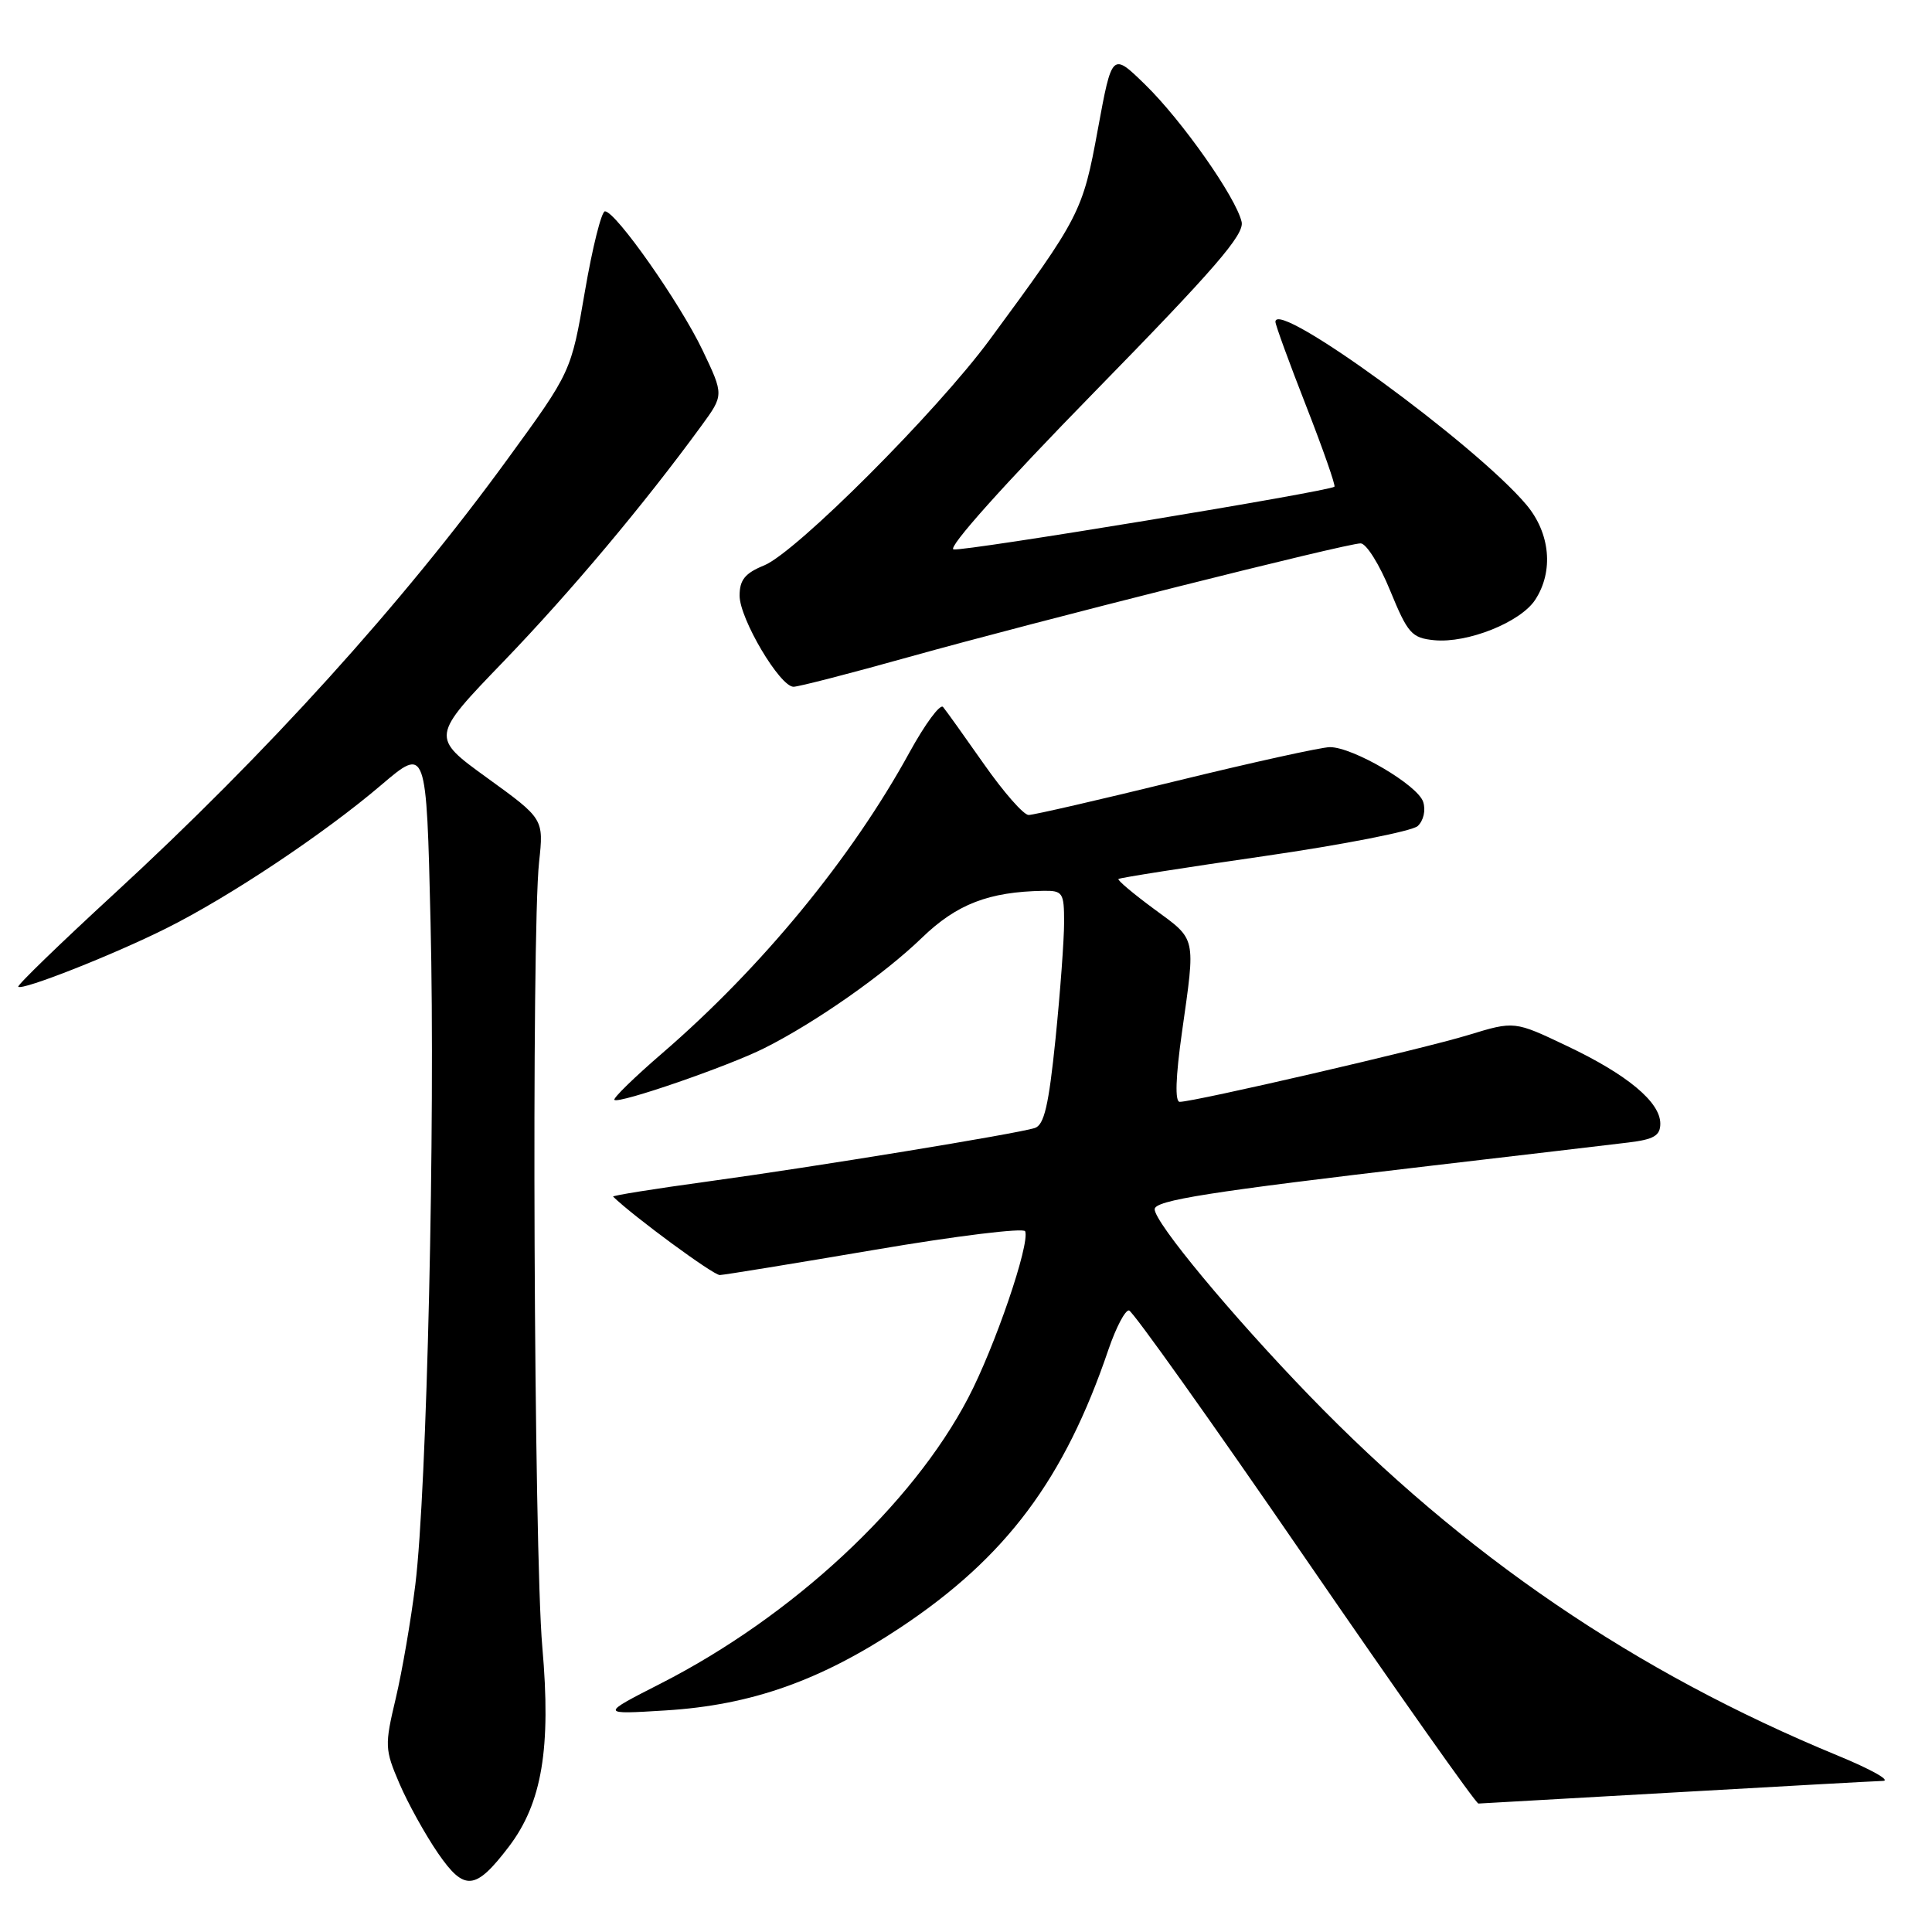 <?xml version="1.0" encoding="UTF-8" standalone="no"?>
<!DOCTYPE svg PUBLIC "-//W3C//DTD SVG 1.1//EN" "http://www.w3.org/Graphics/SVG/1.1/DTD/svg11.dtd" >
<svg xmlns="http://www.w3.org/2000/svg" xmlns:xlink="http://www.w3.org/1999/xlink" version="1.1" viewBox="0 0 256 256">
 <g >
 <path fill="currentColor"
d=" M 67.42 244.70 C 71.82 238.92 73.04 231.66 71.86 218.24 C 70.74 205.60 70.40 123.73 71.43 114.24 C 72.05 108.50 72.05 108.50 64.56 103.08 C 57.07 97.66 57.07 97.66 66.79 87.58 C 75.67 78.35 85.31 66.87 92.94 56.42 C 95.92 52.34 95.92 52.34 93.10 46.42 C 90.10 40.14 81.58 28.00 80.16 28.00 C 79.70 28.00 78.50 32.79 77.50 38.63 C 75.68 49.27 75.68 49.27 67.22 60.88 C 53.27 80.04 35.37 99.81 15.10 118.46 C 7.95 125.04 2.24 130.57 2.42 130.75 C 2.95 131.28 15.01 126.52 22.01 123.02 C 30.43 118.82 42.93 110.48 50.50 104.03 C 56.50 98.92 56.50 98.92 57.05 122.21 C 57.69 149.06 56.57 197.56 55.03 210.00 C 54.45 214.68 53.29 221.44 52.44 225.04 C 50.96 231.27 50.98 231.80 52.93 236.34 C 54.05 238.95 56.35 243.10 58.04 245.56 C 61.54 250.64 62.99 250.51 67.42 244.70 Z  M 222.00 237.50 C 236.03 236.70 248.40 236.01 249.50 235.98 C 250.60 235.94 247.90 234.43 243.50 232.62 C 216.67 221.56 193.97 206.09 173.45 184.88 C 163.18 174.26 153.00 162.00 153.00 160.23 C 153.00 159.05 160.18 157.92 189.50 154.48 C 201.60 153.07 213.41 151.67 215.75 151.39 C 219.15 150.98 220.00 150.48 220.00 148.89 C 220.00 146.03 215.63 142.39 207.64 138.60 C 200.67 135.28 200.67 135.28 194.58 137.14 C 188.55 138.99 158.26 146.00 156.32 146.00 C 155.67 146.00 155.77 142.76 156.62 136.75 C 158.43 123.97 158.57 124.59 152.95 120.47 C 150.18 118.43 148.04 116.63 148.20 116.47 C 148.37 116.31 157.05 114.95 167.50 113.44 C 177.95 111.93 187.11 110.13 187.85 109.46 C 188.62 108.75 188.94 107.38 188.58 106.26 C 187.88 104.04 179.29 99.00 176.22 99.00 C 175.11 99.00 165.95 101.02 155.85 103.49 C 145.76 105.96 136.96 107.99 136.30 107.99 C 135.64 108.00 132.98 104.96 130.38 101.25 C 127.78 97.54 125.34 94.13 124.96 93.68 C 124.57 93.23 122.58 95.93 120.52 99.68 C 112.85 113.68 100.93 128.19 87.76 139.55 C 84.06 142.74 81.20 145.53 81.41 145.74 C 81.97 146.30 96.51 141.29 101.33 138.86 C 108.06 135.48 117.15 129.11 122.15 124.27 C 126.77 119.80 131.02 118.16 138.25 118.04 C 140.82 118.00 141.00 118.28 141.00 122.19 C 141.00 124.50 140.49 131.46 139.86 137.67 C 138.96 146.48 138.36 149.07 137.11 149.47 C 134.63 150.25 107.98 154.61 93.74 156.56 C 86.72 157.52 81.09 158.42 81.24 158.56 C 83.97 161.21 94.55 168.99 95.38 168.95 C 95.99 168.93 105.28 167.41 116.00 165.59 C 126.72 163.76 135.65 162.67 135.84 163.15 C 136.49 164.84 131.81 178.51 128.29 185.23 C 120.86 199.44 104.99 214.18 87.56 223.07 C 79.50 227.18 79.50 227.18 88.20 226.64 C 99.56 225.94 108.73 222.69 119.37 215.62 C 133.32 206.33 141.04 196.01 146.88 178.81 C 147.88 175.89 149.10 173.56 149.60 173.64 C 150.09 173.71 160.58 188.45 172.90 206.39 C 185.22 224.32 195.57 238.99 195.90 238.98 C 196.23 238.97 207.97 238.30 222.00 237.50 Z  M 120.42 87.06 C 137.44 82.31 178.40 72.00 180.29 72.00 C 181.04 72.00 182.80 74.81 184.20 78.25 C 186.54 83.95 187.05 84.53 190.04 84.83 C 194.44 85.26 201.47 82.46 203.42 79.48 C 205.89 75.71 205.42 70.65 202.25 66.88 C 195.50 58.86 169.00 39.53 169.00 42.64 C 169.00 43.05 170.83 48.07 173.07 53.79 C 175.31 59.52 176.99 64.33 176.82 64.49 C 176.14 65.11 127.72 73.09 126.35 72.80 C 125.49 72.62 133.02 64.21 144.96 52.00 C 160.95 35.65 164.92 31.07 164.52 29.39 C 163.76 26.13 156.63 15.98 151.74 11.21 C 147.35 6.93 147.35 6.93 145.47 17.14 C 143.47 28.07 143.11 28.76 131.15 45.00 C 124.10 54.57 105.49 73.19 101.25 74.92 C 98.72 75.95 98.00 76.84 98.00 78.93 C 98.00 81.98 103.34 91.00 105.15 91.00 C 105.80 91.00 112.68 89.23 120.42 87.06 Z "/>
</g>
</svg>